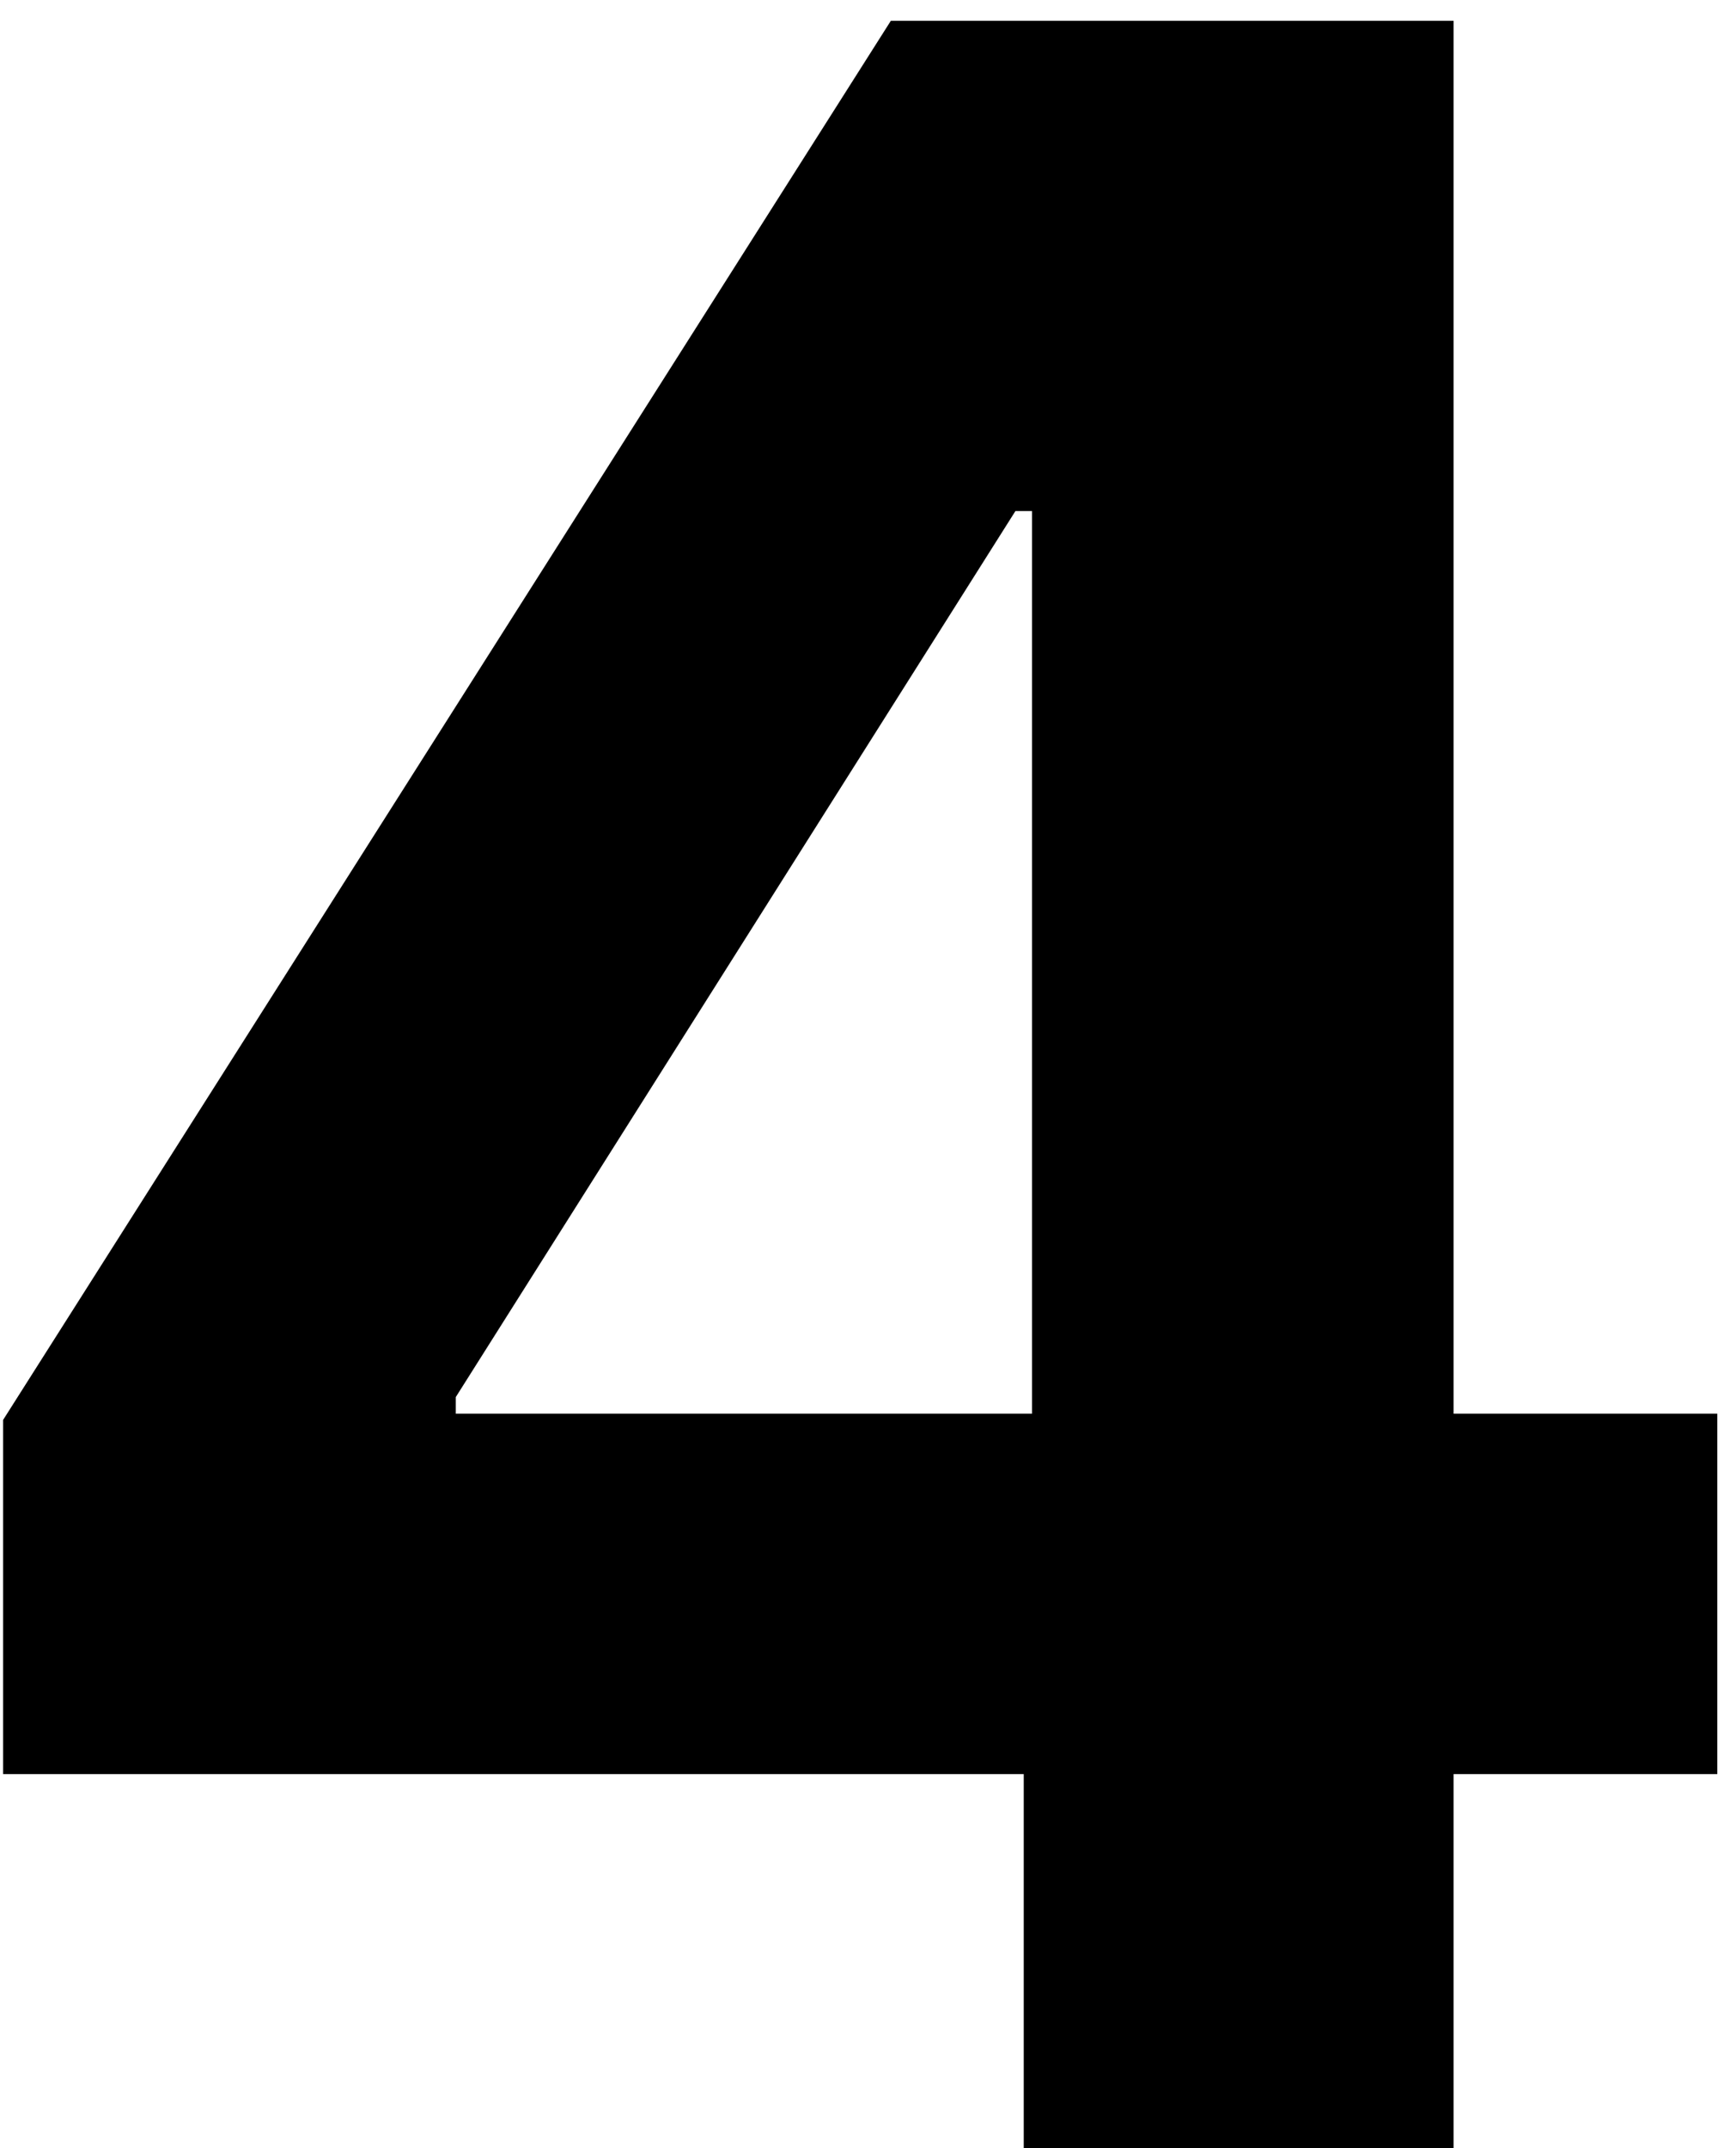 <svg width="38" height="47" viewBox="0 0 38 47" fill="none" xmlns="http://www.w3.org/2000/svg">
<path d="M0.068 38.818V31.068L19.5 0.455H26.182V11.182H22.227L9.977 30.568V30.932H37.591V38.818H0.068ZM22.409 47V36.455L22.591 33.023V0.455H31.818V47H22.409Z" fill="black"/>
</svg>
